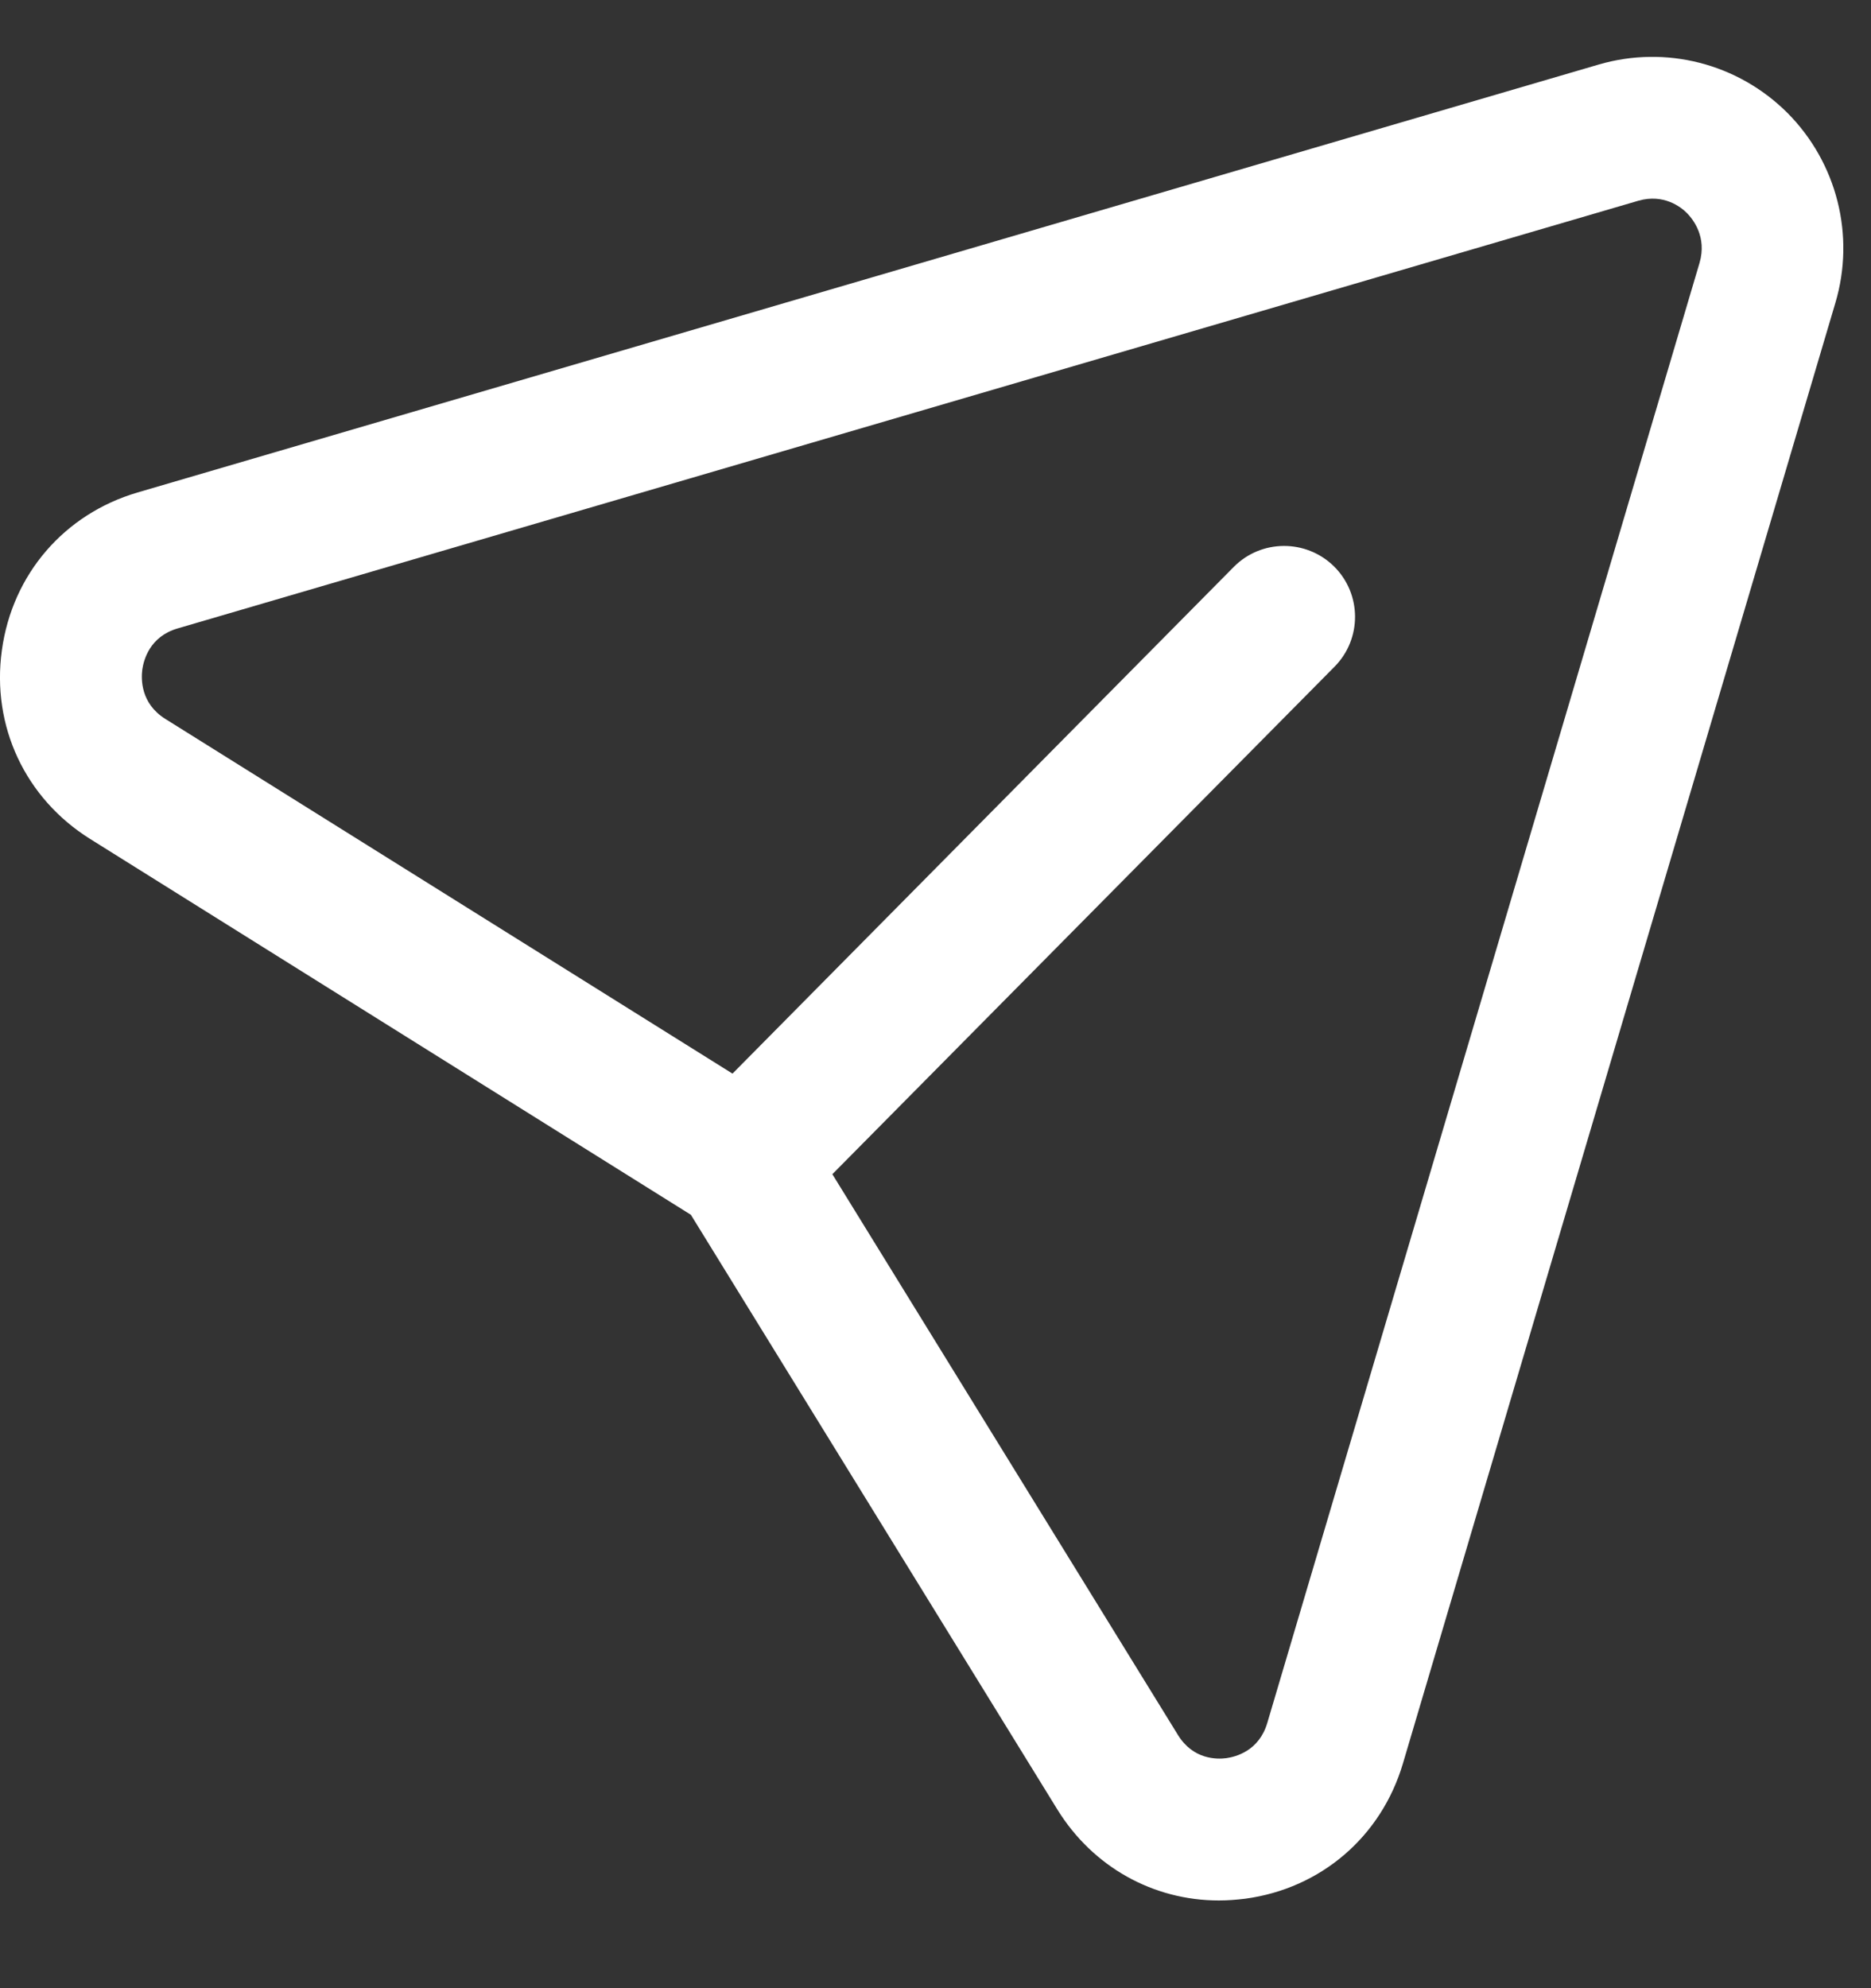 <svg width="16" height="17" viewBox="0 0 16 17" fill="none" xmlns="http://www.w3.org/2000/svg">
<rect x="0" y="0" width="16" height="17" fill="#333333" stroke="none"/>
<path fill-rule="evenodd" clip-rule="evenodd" d="M7.118 10.04L10.074 14.836C10.204 15.046 10.406 15.044 10.488 15.033C10.569 15.021 10.766 14.971 10.837 14.733L14.534 2.247C14.598 2.026 14.479 1.876 14.426 1.822C14.374 1.769 14.226 1.655 14.012 1.716L1.517 5.374C1.28 5.444 1.229 5.643 1.217 5.724C1.206 5.808 1.203 6.014 1.412 6.146L6.264 9.18L10.55 4.848C10.785 4.61 11.169 4.608 11.408 4.843C11.646 5.079 11.648 5.463 11.412 5.701L7.118 10.04ZM10.424 16.25C9.862 16.25 9.346 15.964 9.042 15.472L5.908 10.387L0.77 7.173C0.216 6.826 -0.074 6.209 0.016 5.56C0.105 4.91 0.55 4.395 1.176 4.211L13.671 0.552C14.246 0.384 14.862 0.543 15.285 0.965C15.709 1.391 15.867 2.014 15.695 2.591L11.998 15.076C11.813 15.704 11.296 16.148 10.648 16.235C10.572 16.244 10.499 16.25 10.424 16.25Z" fill="white"/>
</svg>
